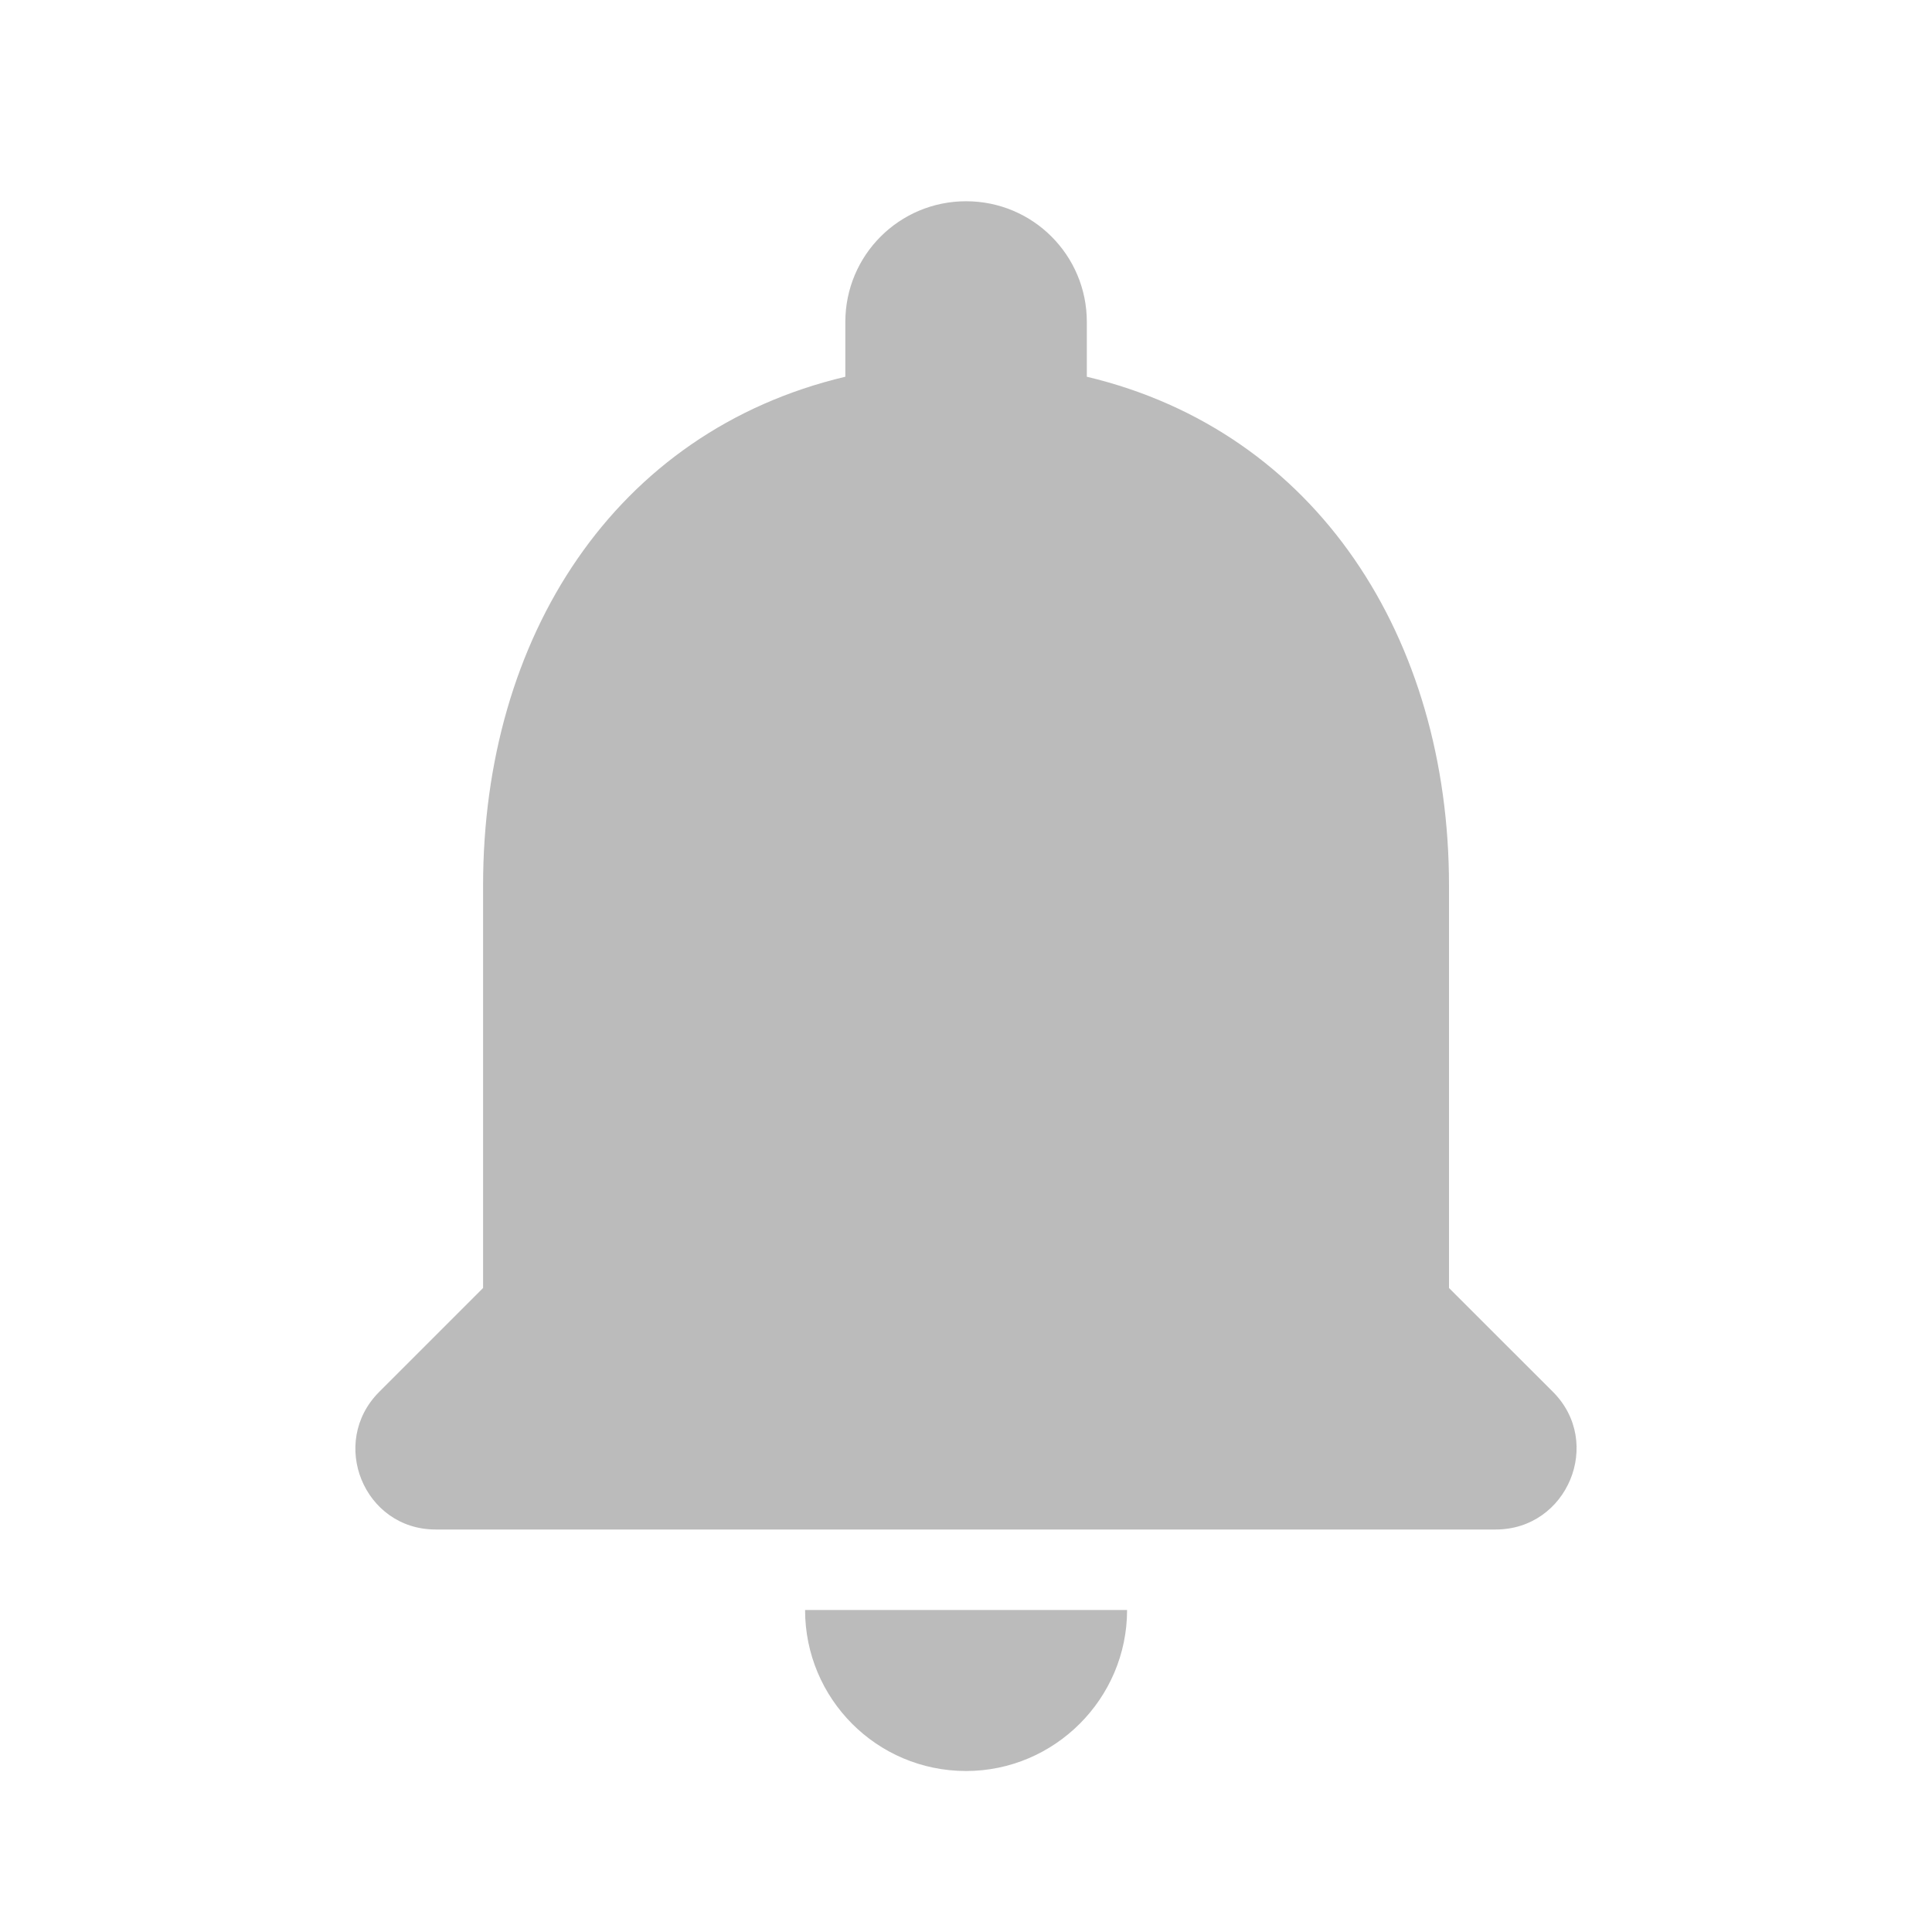 <svg xmlns="http://www.w3.org/2000/svg" width="24" height="24" viewBox="0 0 24 24" fill="none">
  <g clip-path="url(#clip0_32592_4006)">
    <path d="M12.001 22C13.101 22 14.001 21.1 14.001 20H10.001C10.001 21.1 10.89 22 12.001 22ZM18 16V11C18 7.93 16.36 5.36 13.501 4.68V4C13.501 3.17 12.831 2.5 12.001 2.5C11.171 2.5 10.501 3.17 10.501 4V4.68C7.631 5.36 6.001 7.92 6.001 11V16L4.711 17.29C4.081 17.92 4.521 19 5.411 19H18.581C19.471 19 19.921 17.92 19.291 17.29L18 16Z" fill="#BBBBBB"/>
  </g>
  <defs>
    <clipPath id="clip0_32592_4006">
      <rect width="24" height="24" fill="white"/>
    </clipPath>
  </defs>
</svg>